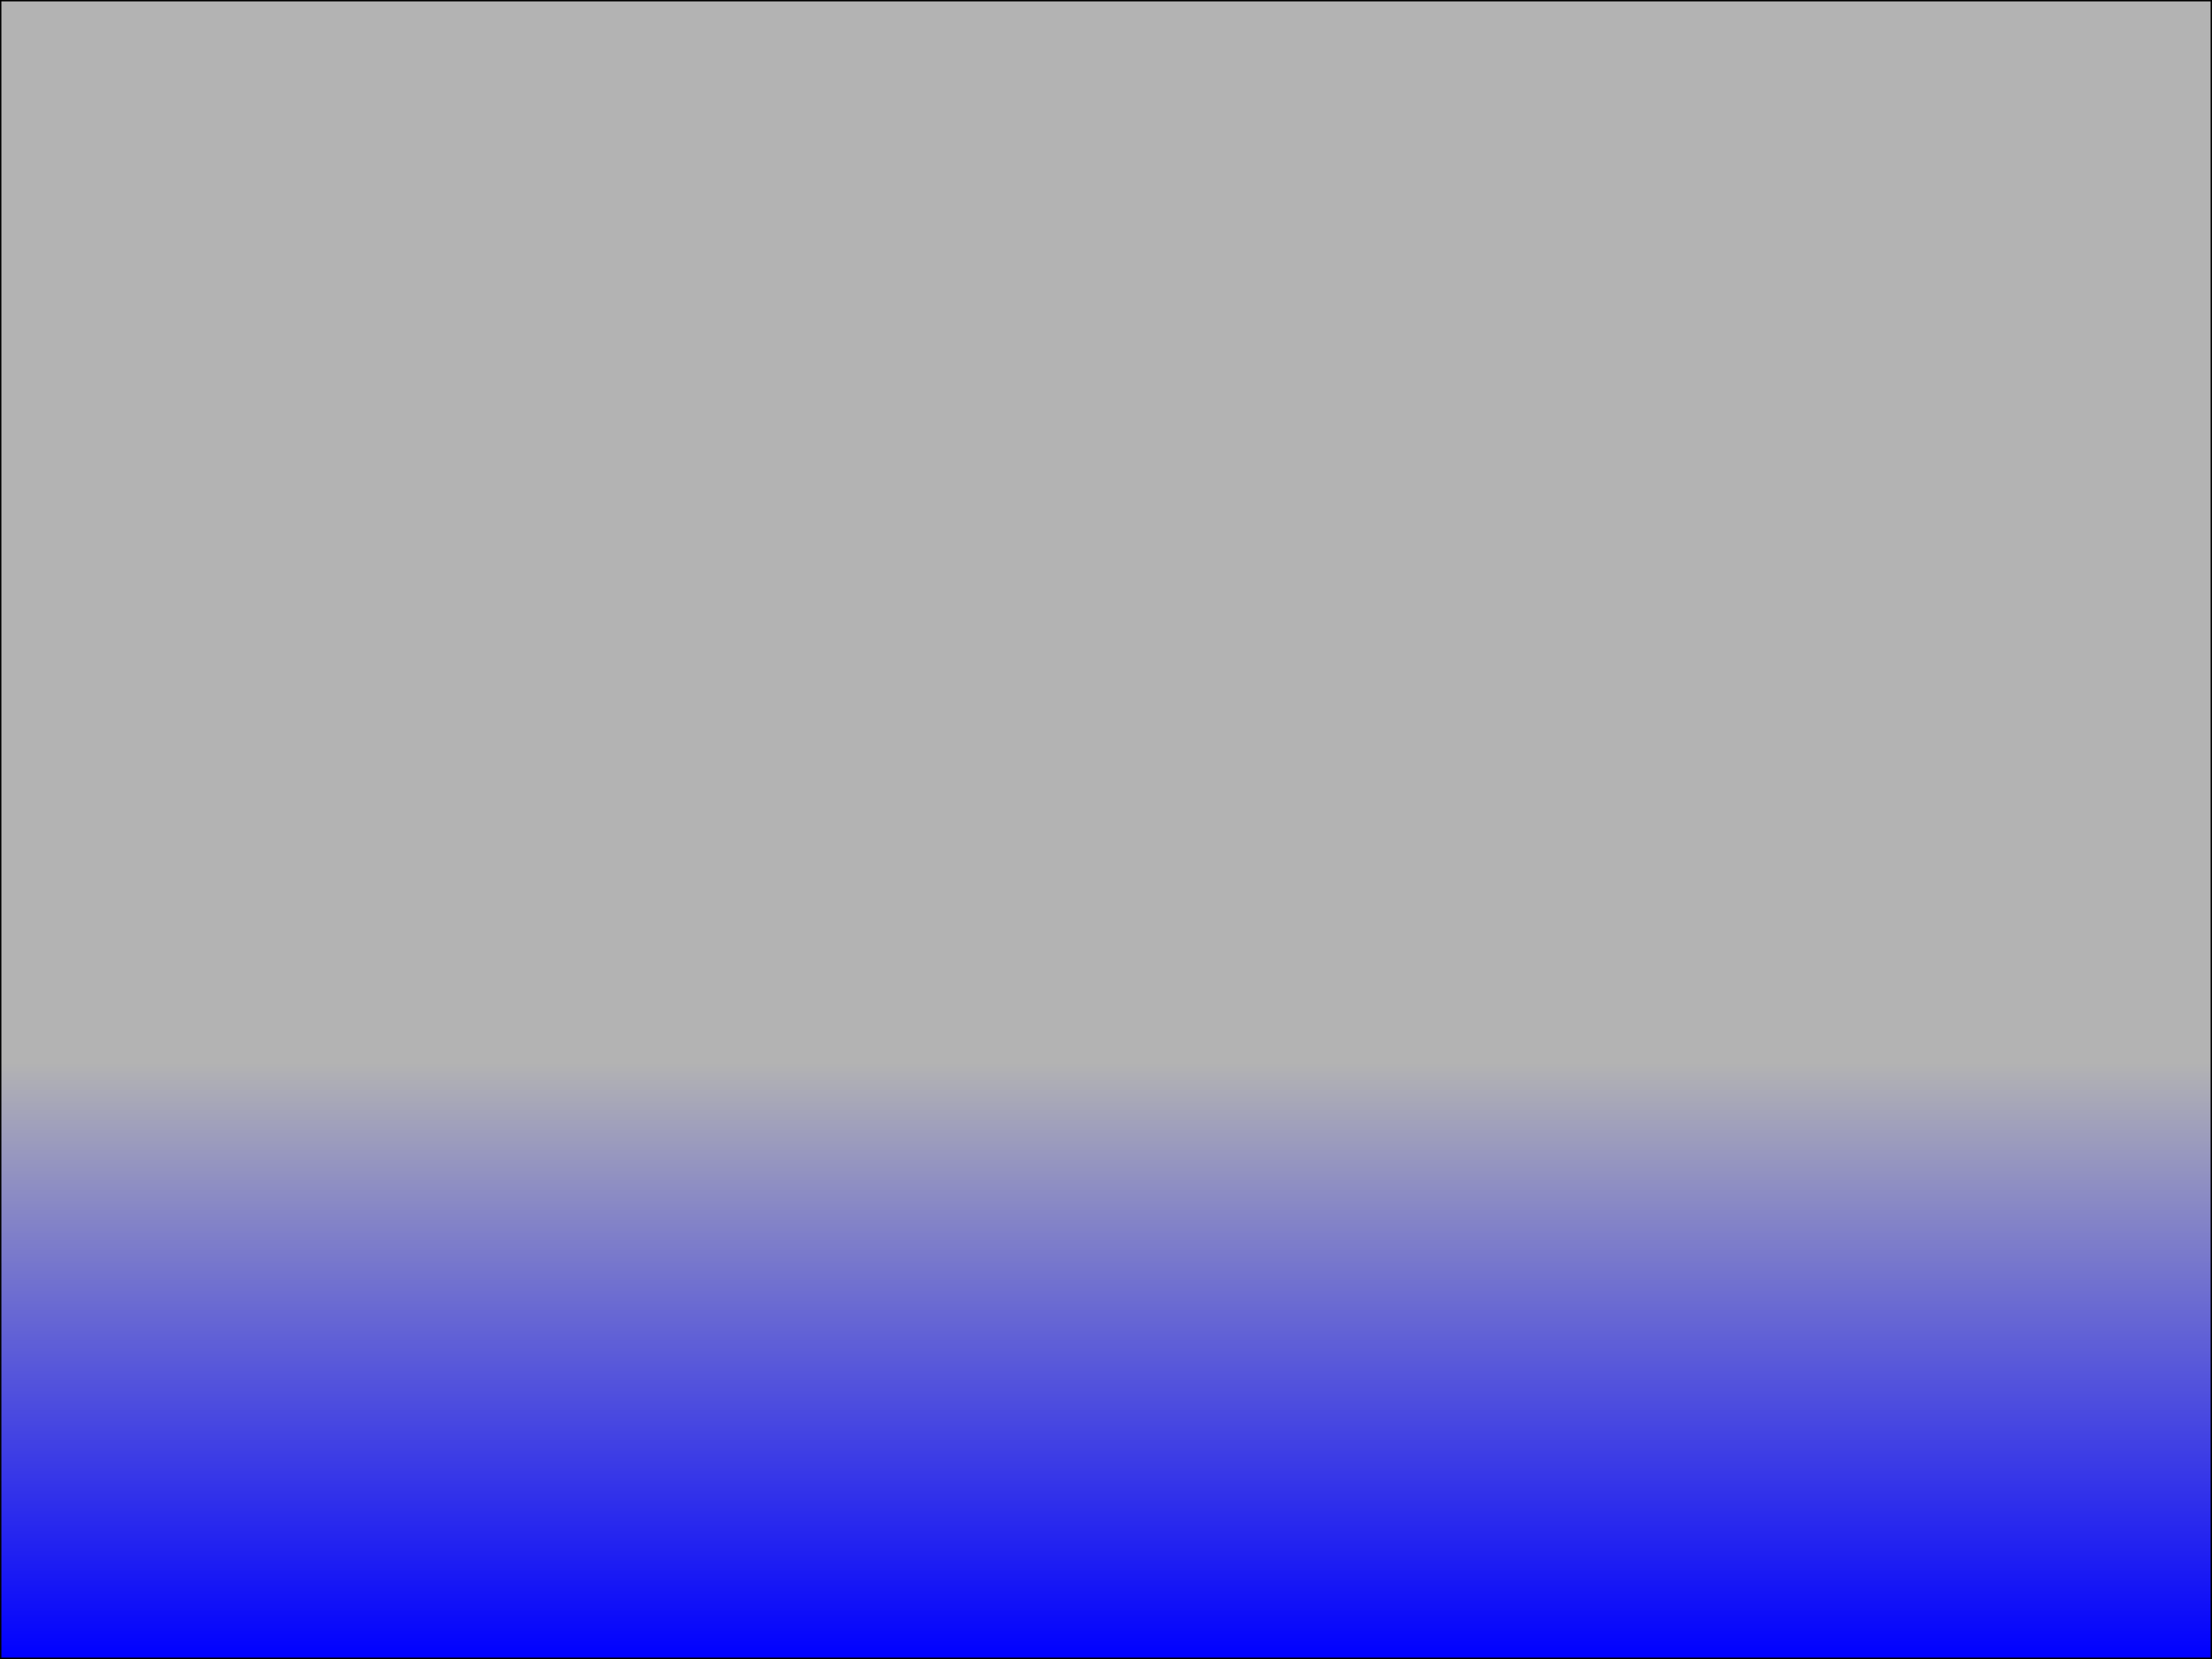 <?xml version="1.0" encoding="utf-8"?>
<!-- Generator: Adobe Illustrator 19.0.0, SVG Export Plug-In . SVG Version: 6.00 Build 0)  -->
<svg version="1.1" id="Calque_1" xmlns="http://www.w3.org/2000/svg" xmlns:xlink="http://www.w3.org/1999/xlink" x="0px" y="0px"
	 width="800px" height="600px" viewBox="0 0 800 600" enable-background="new 0 0 800 600" xml:space="preserve">
<linearGradient id="XMLID_3_" gradientUnits="userSpaceOnUse" x1="400" y1="300" x2="400" y2="600.171">
	<stop  offset="0.28" style="stop-color:#B3B3B3"/>
	<stop  offset="1" style="stop-color:#0000FF"/>
</linearGradient>
<rect id="XMLID_1_" fill="url(#XMLID_3_)" stroke="#000000" stroke-miterlimit="10" width="800" height="600"/>
</svg>
